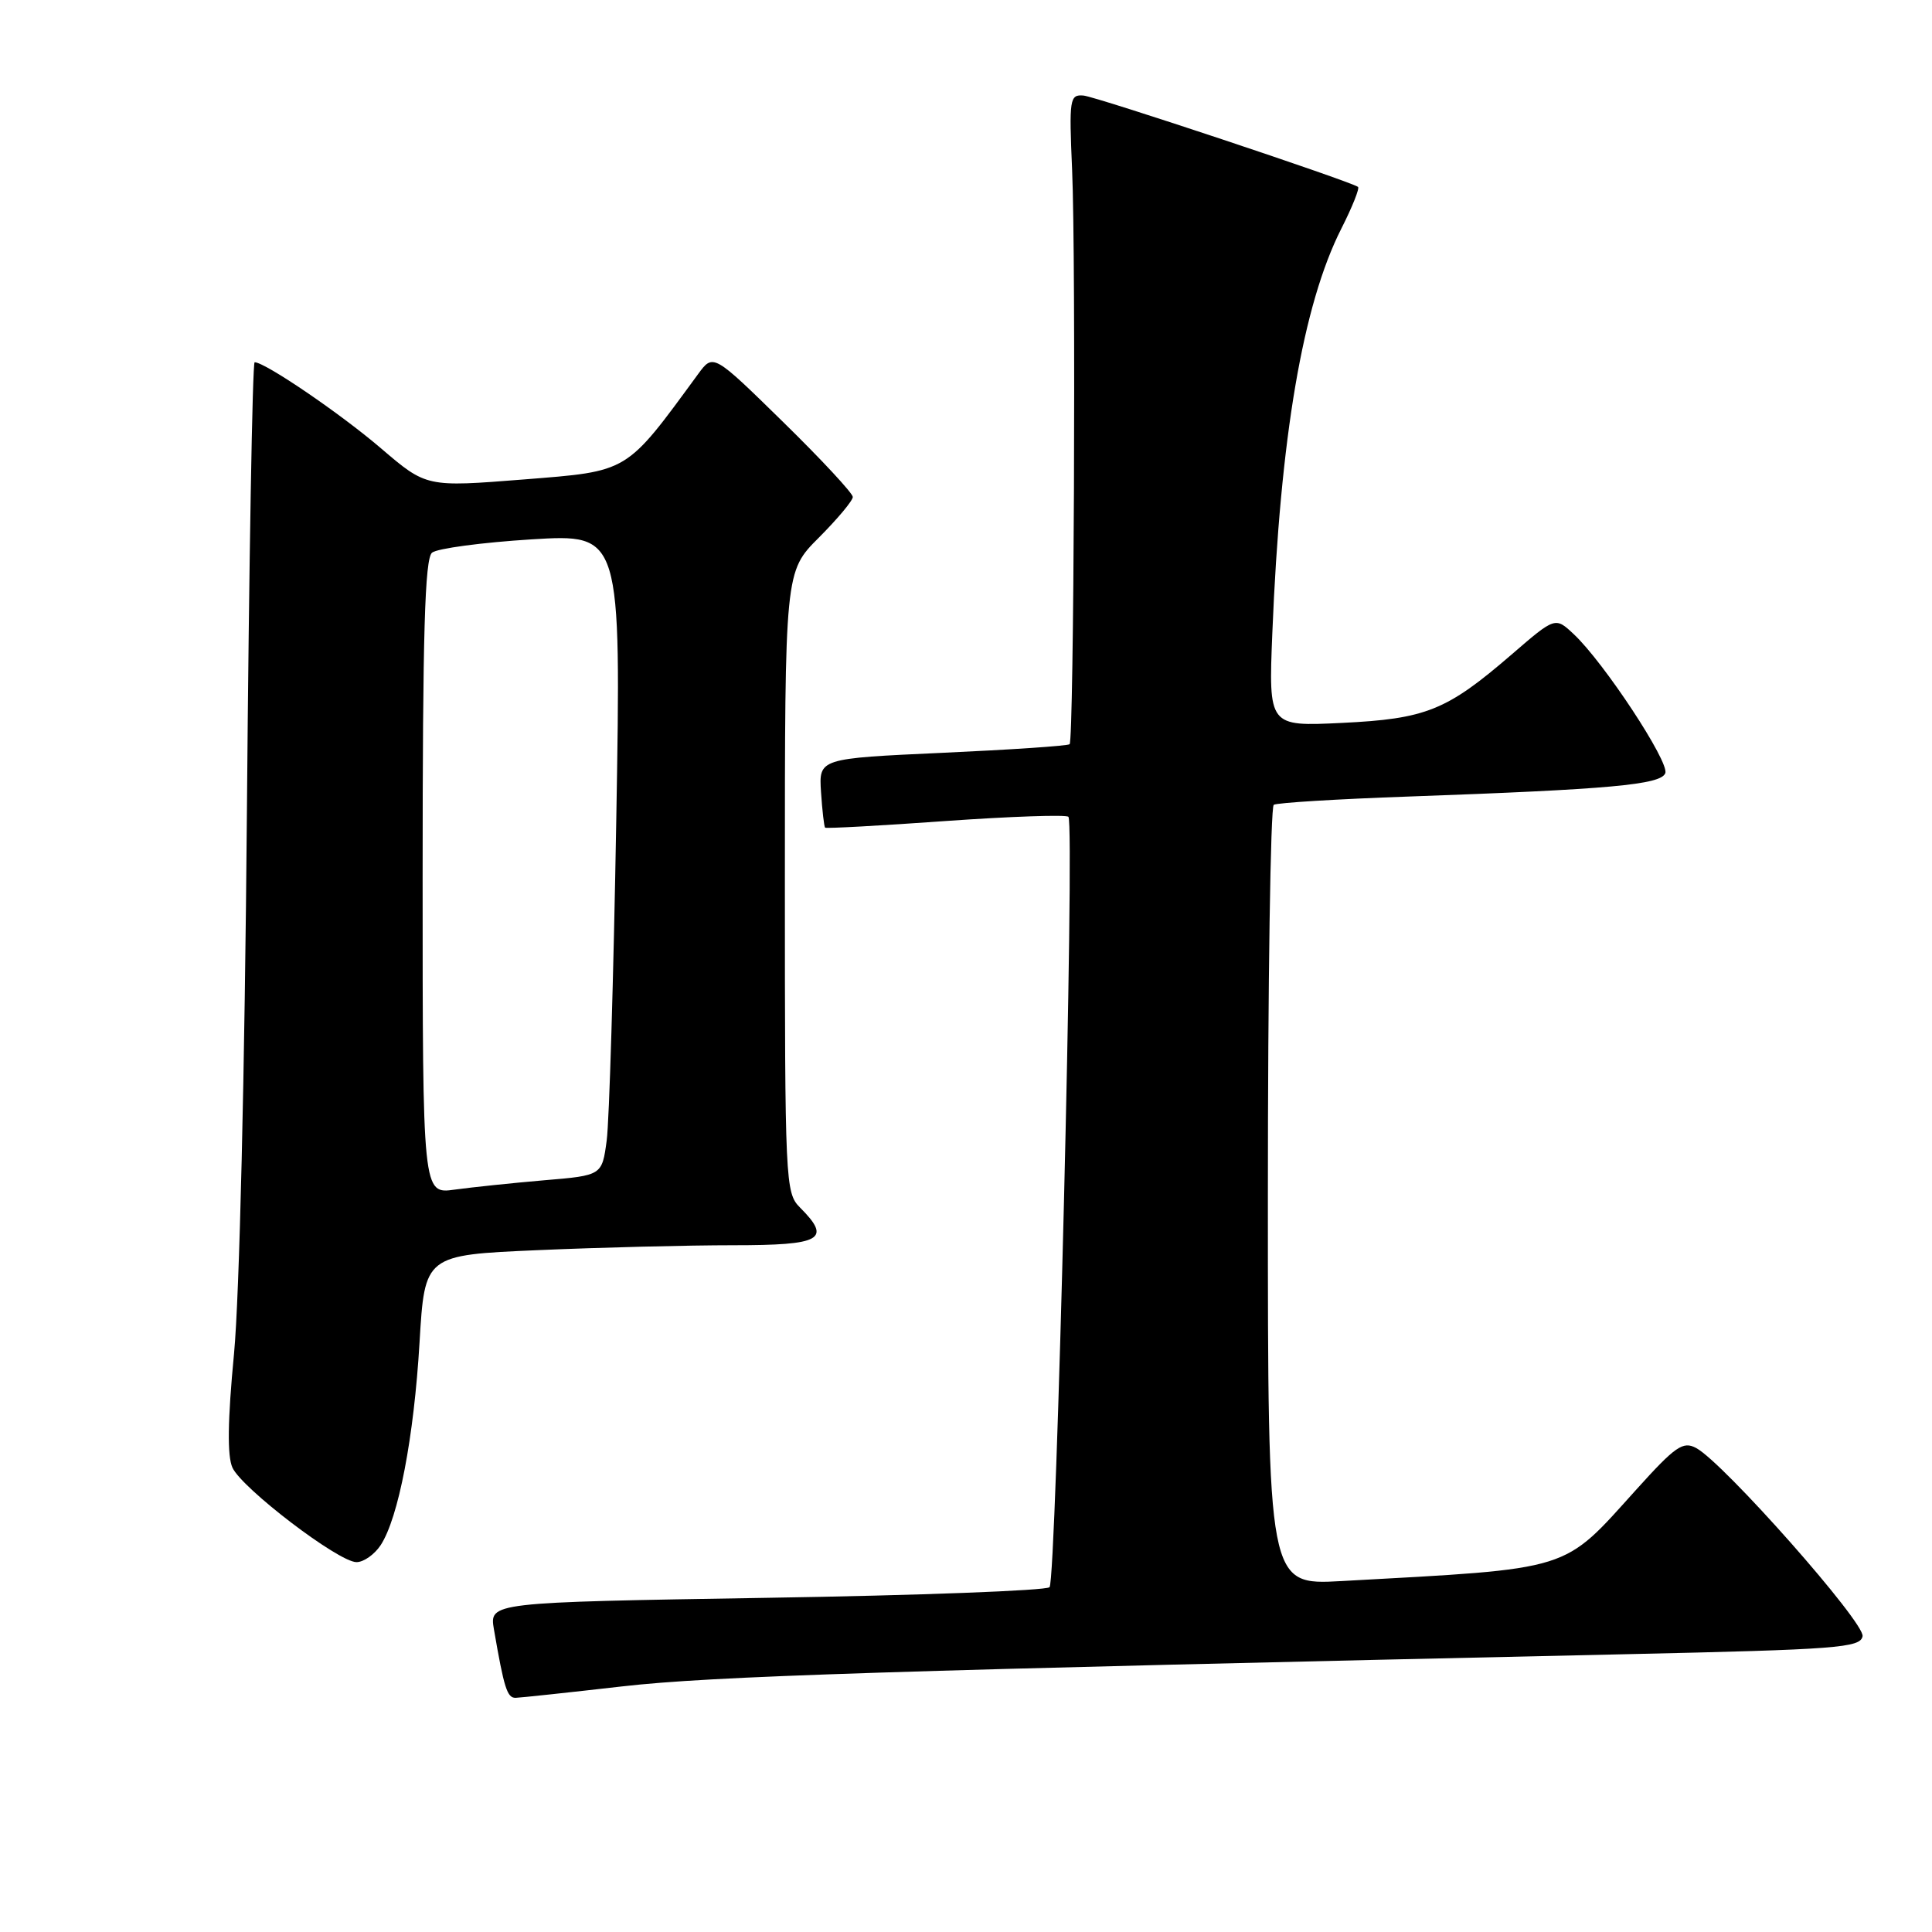<?xml version="1.0" encoding="UTF-8" standalone="no"?>
<!DOCTYPE svg PUBLIC "-//W3C//DTD SVG 1.1//EN" "http://www.w3.org/Graphics/SVG/1.1/DTD/svg11.dtd" >
<svg xmlns="http://www.w3.org/2000/svg" xmlns:xlink="http://www.w3.org/1999/xlink" version="1.1" viewBox="0 0 256 256">
 <g >
 <path fill="currentColor"
d=" M 82.50 223.45 C 94.36 222.10 117.14 221.37 215.49 219.19 C 243.47 218.57 246.51 218.34 246.80 216.81 C 247.14 215.03 228.38 193.81 224.75 191.87 C 223.01 190.93 222.00 191.63 216.86 197.33 C 206.93 208.33 208.66 207.79 177.75 209.50 C 168.00 210.04 168.00 210.04 168.00 158.58 C 168.00 130.28 168.35 106.90 168.78 106.64 C 169.21 106.37 177.19 105.88 186.53 105.55 C 213.41 104.59 220.07 103.98 220.66 102.45 C 221.22 100.98 212.54 87.79 208.53 84.03 C 206.08 81.73 206.08 81.73 200.29 86.73 C 191.68 94.16 188.96 95.25 177.79 95.79 C 168.09 96.26 168.09 96.26 168.59 83.88 C 169.64 57.88 172.63 40.38 177.73 30.30 C 179.19 27.42 180.19 24.92 179.94 24.76 C 178.67 23.93 145.21 12.79 143.56 12.66 C 141.74 12.51 141.65 13.09 142.06 22.50 C 142.58 34.39 142.30 98.03 141.73 98.61 C 141.51 98.83 133.94 99.34 124.91 99.75 C 108.50 100.50 108.50 100.50 108.79 104.96 C 108.95 107.41 109.20 109.53 109.33 109.67 C 109.47 109.80 116.65 109.41 125.29 108.79 C 133.94 108.18 141.26 107.93 141.57 108.23 C 142.43 109.10 139.97 209.39 139.07 210.31 C 138.63 210.76 121.75 211.40 101.56 211.72 C 64.84 212.32 64.84 212.32 65.45 215.91 C 66.79 223.69 67.20 225.00 68.33 224.97 C 68.97 224.95 75.35 224.27 82.50 223.45 Z  M 50.44 204.74 C 52.80 201.13 54.85 190.44 55.59 177.90 C 56.28 166.30 56.28 166.30 71.30 165.65 C 79.56 165.29 91.20 165.00 97.16 165.00 C 108.89 165.00 110.24 164.24 106.00 160.00 C 104.06 158.06 104.00 156.67 104.00 116.87 C 104.00 75.74 104.00 75.74 108.50 71.24 C 110.97 68.76 113.00 66.34 113.00 65.85 C 113.00 65.36 108.84 60.88 103.75 55.90 C 94.50 46.84 94.50 46.84 92.50 49.57 C 82.84 62.76 83.42 62.41 69.40 63.53 C 56.50 64.55 56.50 64.55 50.50 59.42 C 45.11 54.80 35.12 48.00 33.74 48.00 C 33.45 48.00 32.99 74.66 32.72 107.25 C 32.43 142.32 31.73 171.75 31.01 179.36 C 30.16 188.25 30.10 192.92 30.80 194.47 C 32.06 197.22 44.85 206.98 47.23 206.99 C 48.18 207.00 49.62 205.98 50.44 204.74 Z  M 56.00 116.24 C 56.00 83.85 56.29 74.01 57.25 73.23 C 57.94 72.67 63.86 71.88 70.41 71.47 C 82.31 70.74 82.31 70.74 81.66 108.62 C 81.30 129.45 80.73 148.58 80.39 151.12 C 79.77 155.75 79.77 155.75 72.13 156.39 C 67.94 156.75 62.59 157.31 60.25 157.63 C 56.00 158.23 56.00 158.23 56.00 116.24 Z "/>
</g>
</svg>